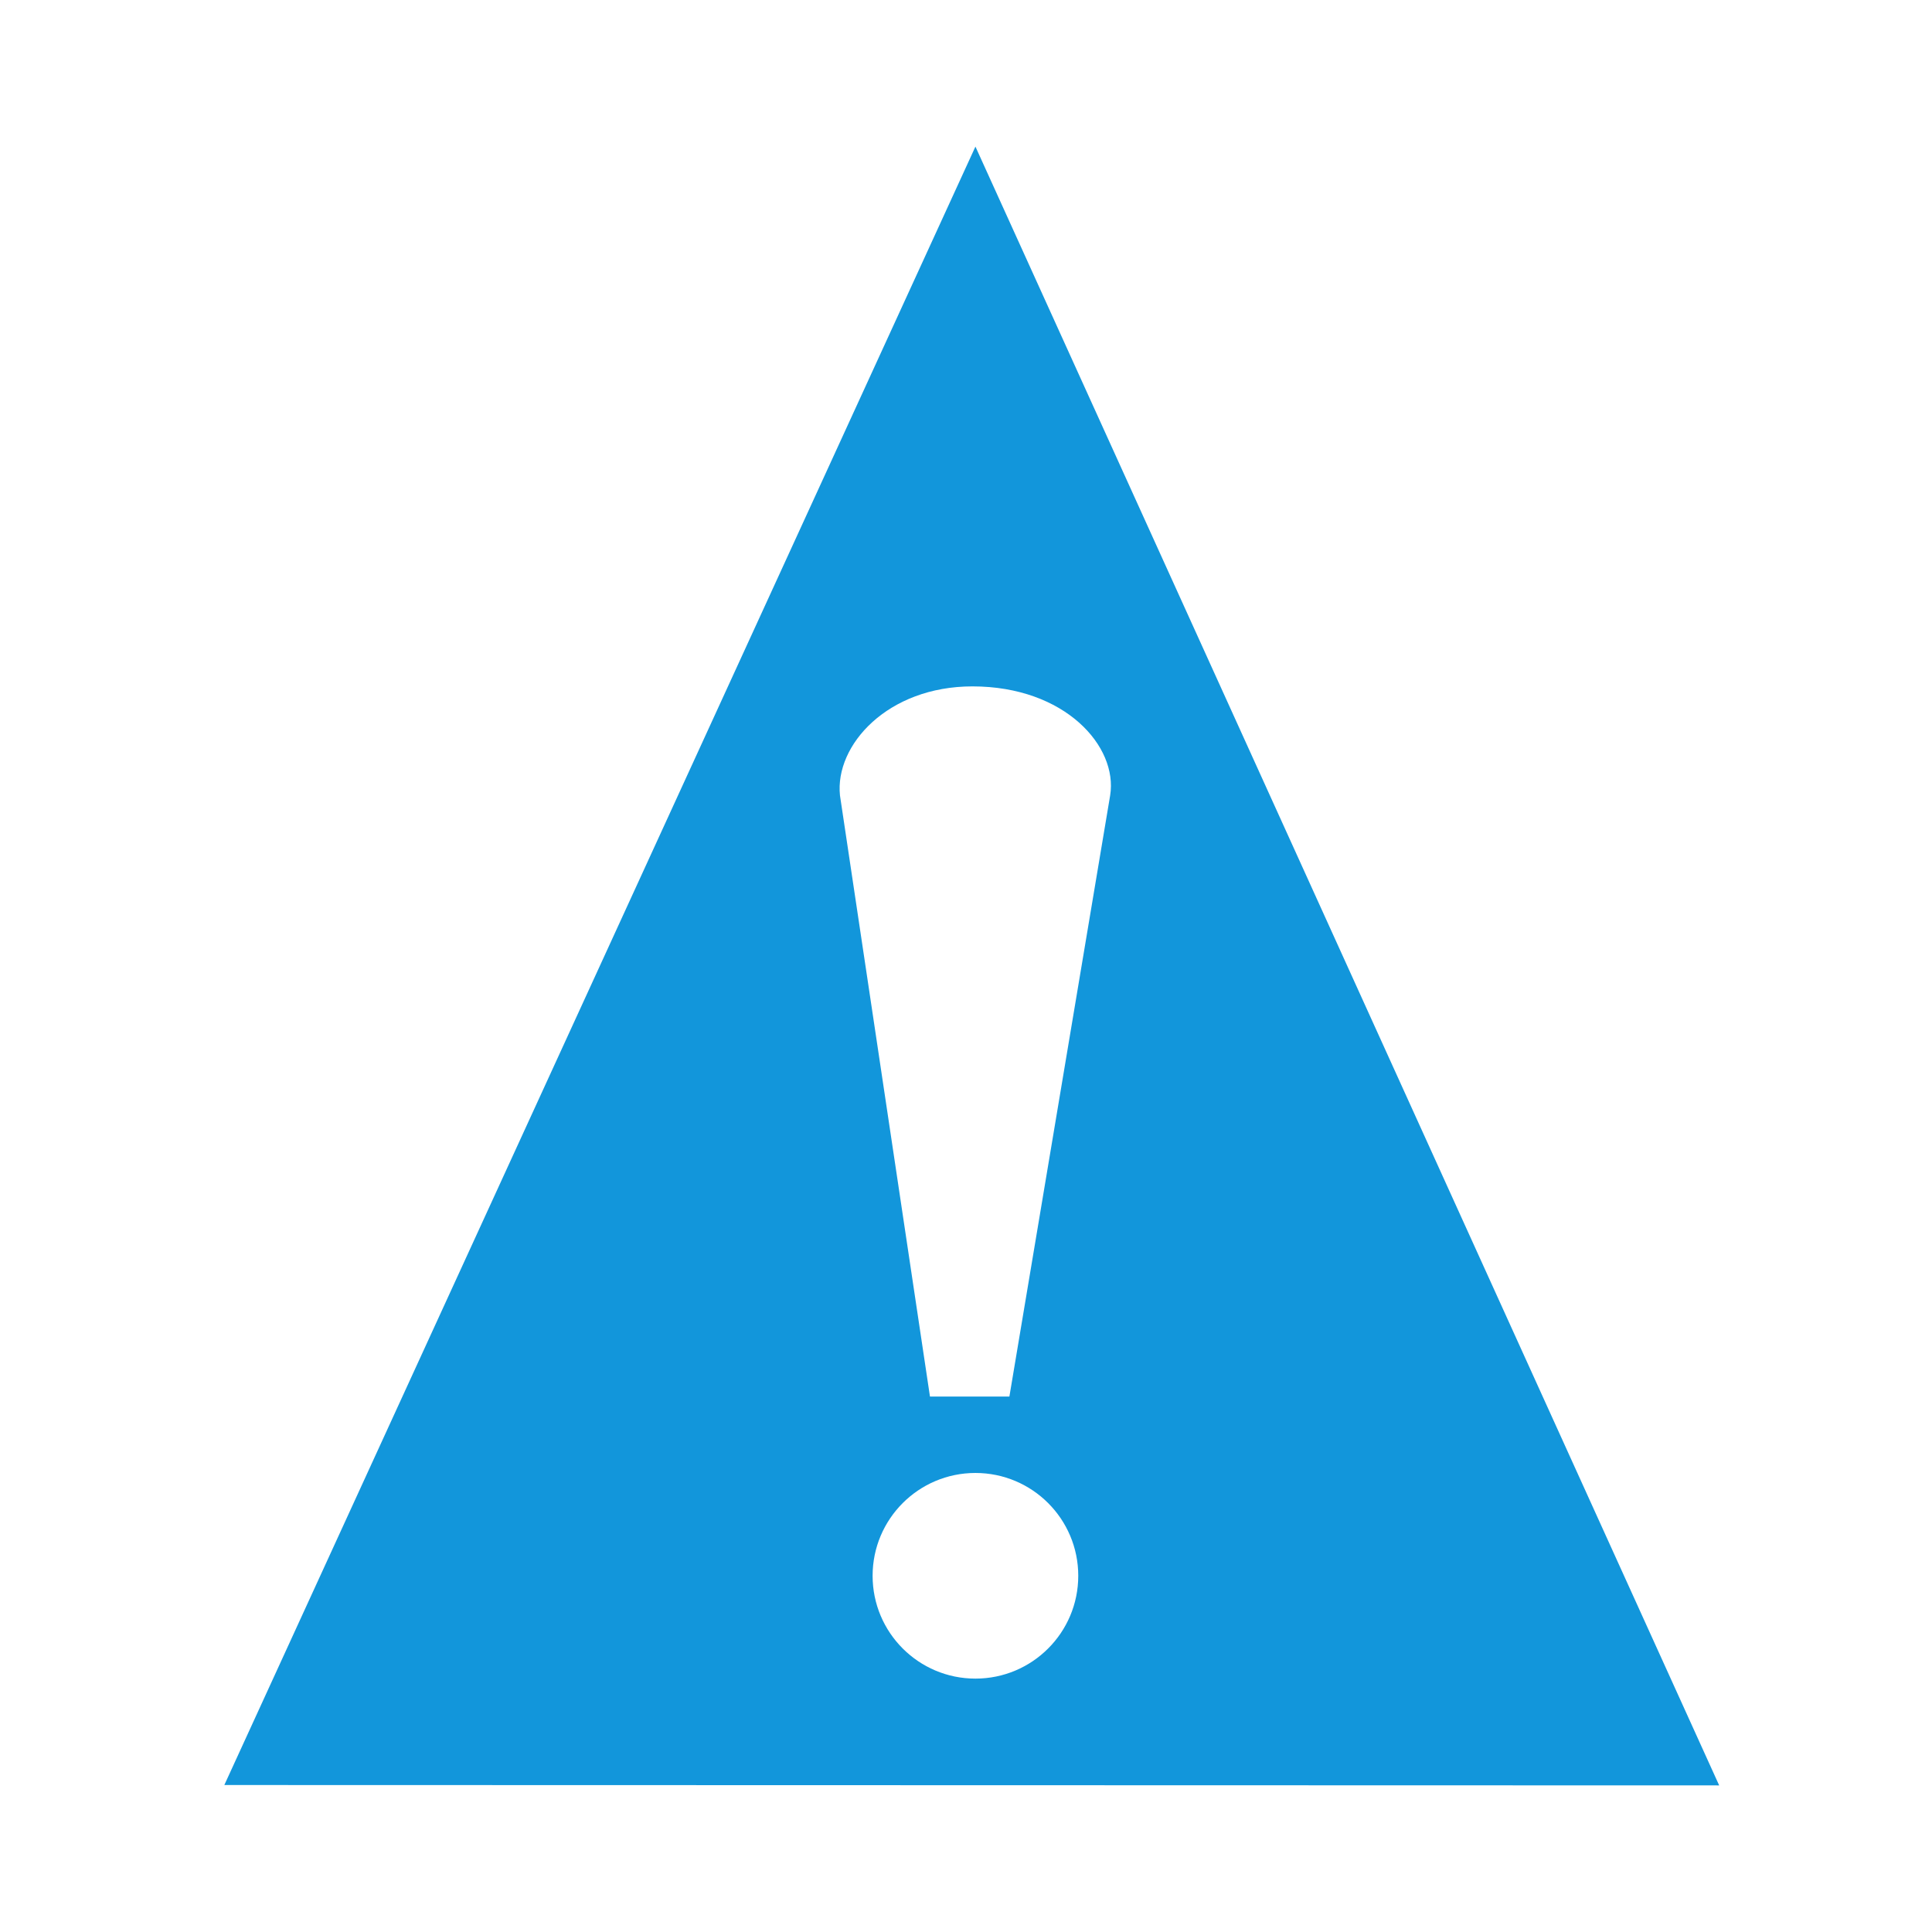 <svg t="1686551224368" class="icon" viewBox="0 0 1024 1024" version="1.1" xmlns="http://www.w3.org/2000/svg" p-id="3886" width="48" height="48"><path d="M517 77.7L118.9 946.1l792.3 0.2L517 77.7z m0 812c-30.1 0-54.5-24.4-54.5-54.5s24.4-54.5 54.5-54.5 54.5 24.4 54.5 54.5-24.4 54.5-54.5 54.5z m18-149.5h-42.1l-47.7-318.6c-2.8-26.7 25.3-57.8 70.2-57.8 49.2 0 77.2 31.9 73 57.8L535 740.2z" p-id="3887" fill="#1296db"></path></svg>